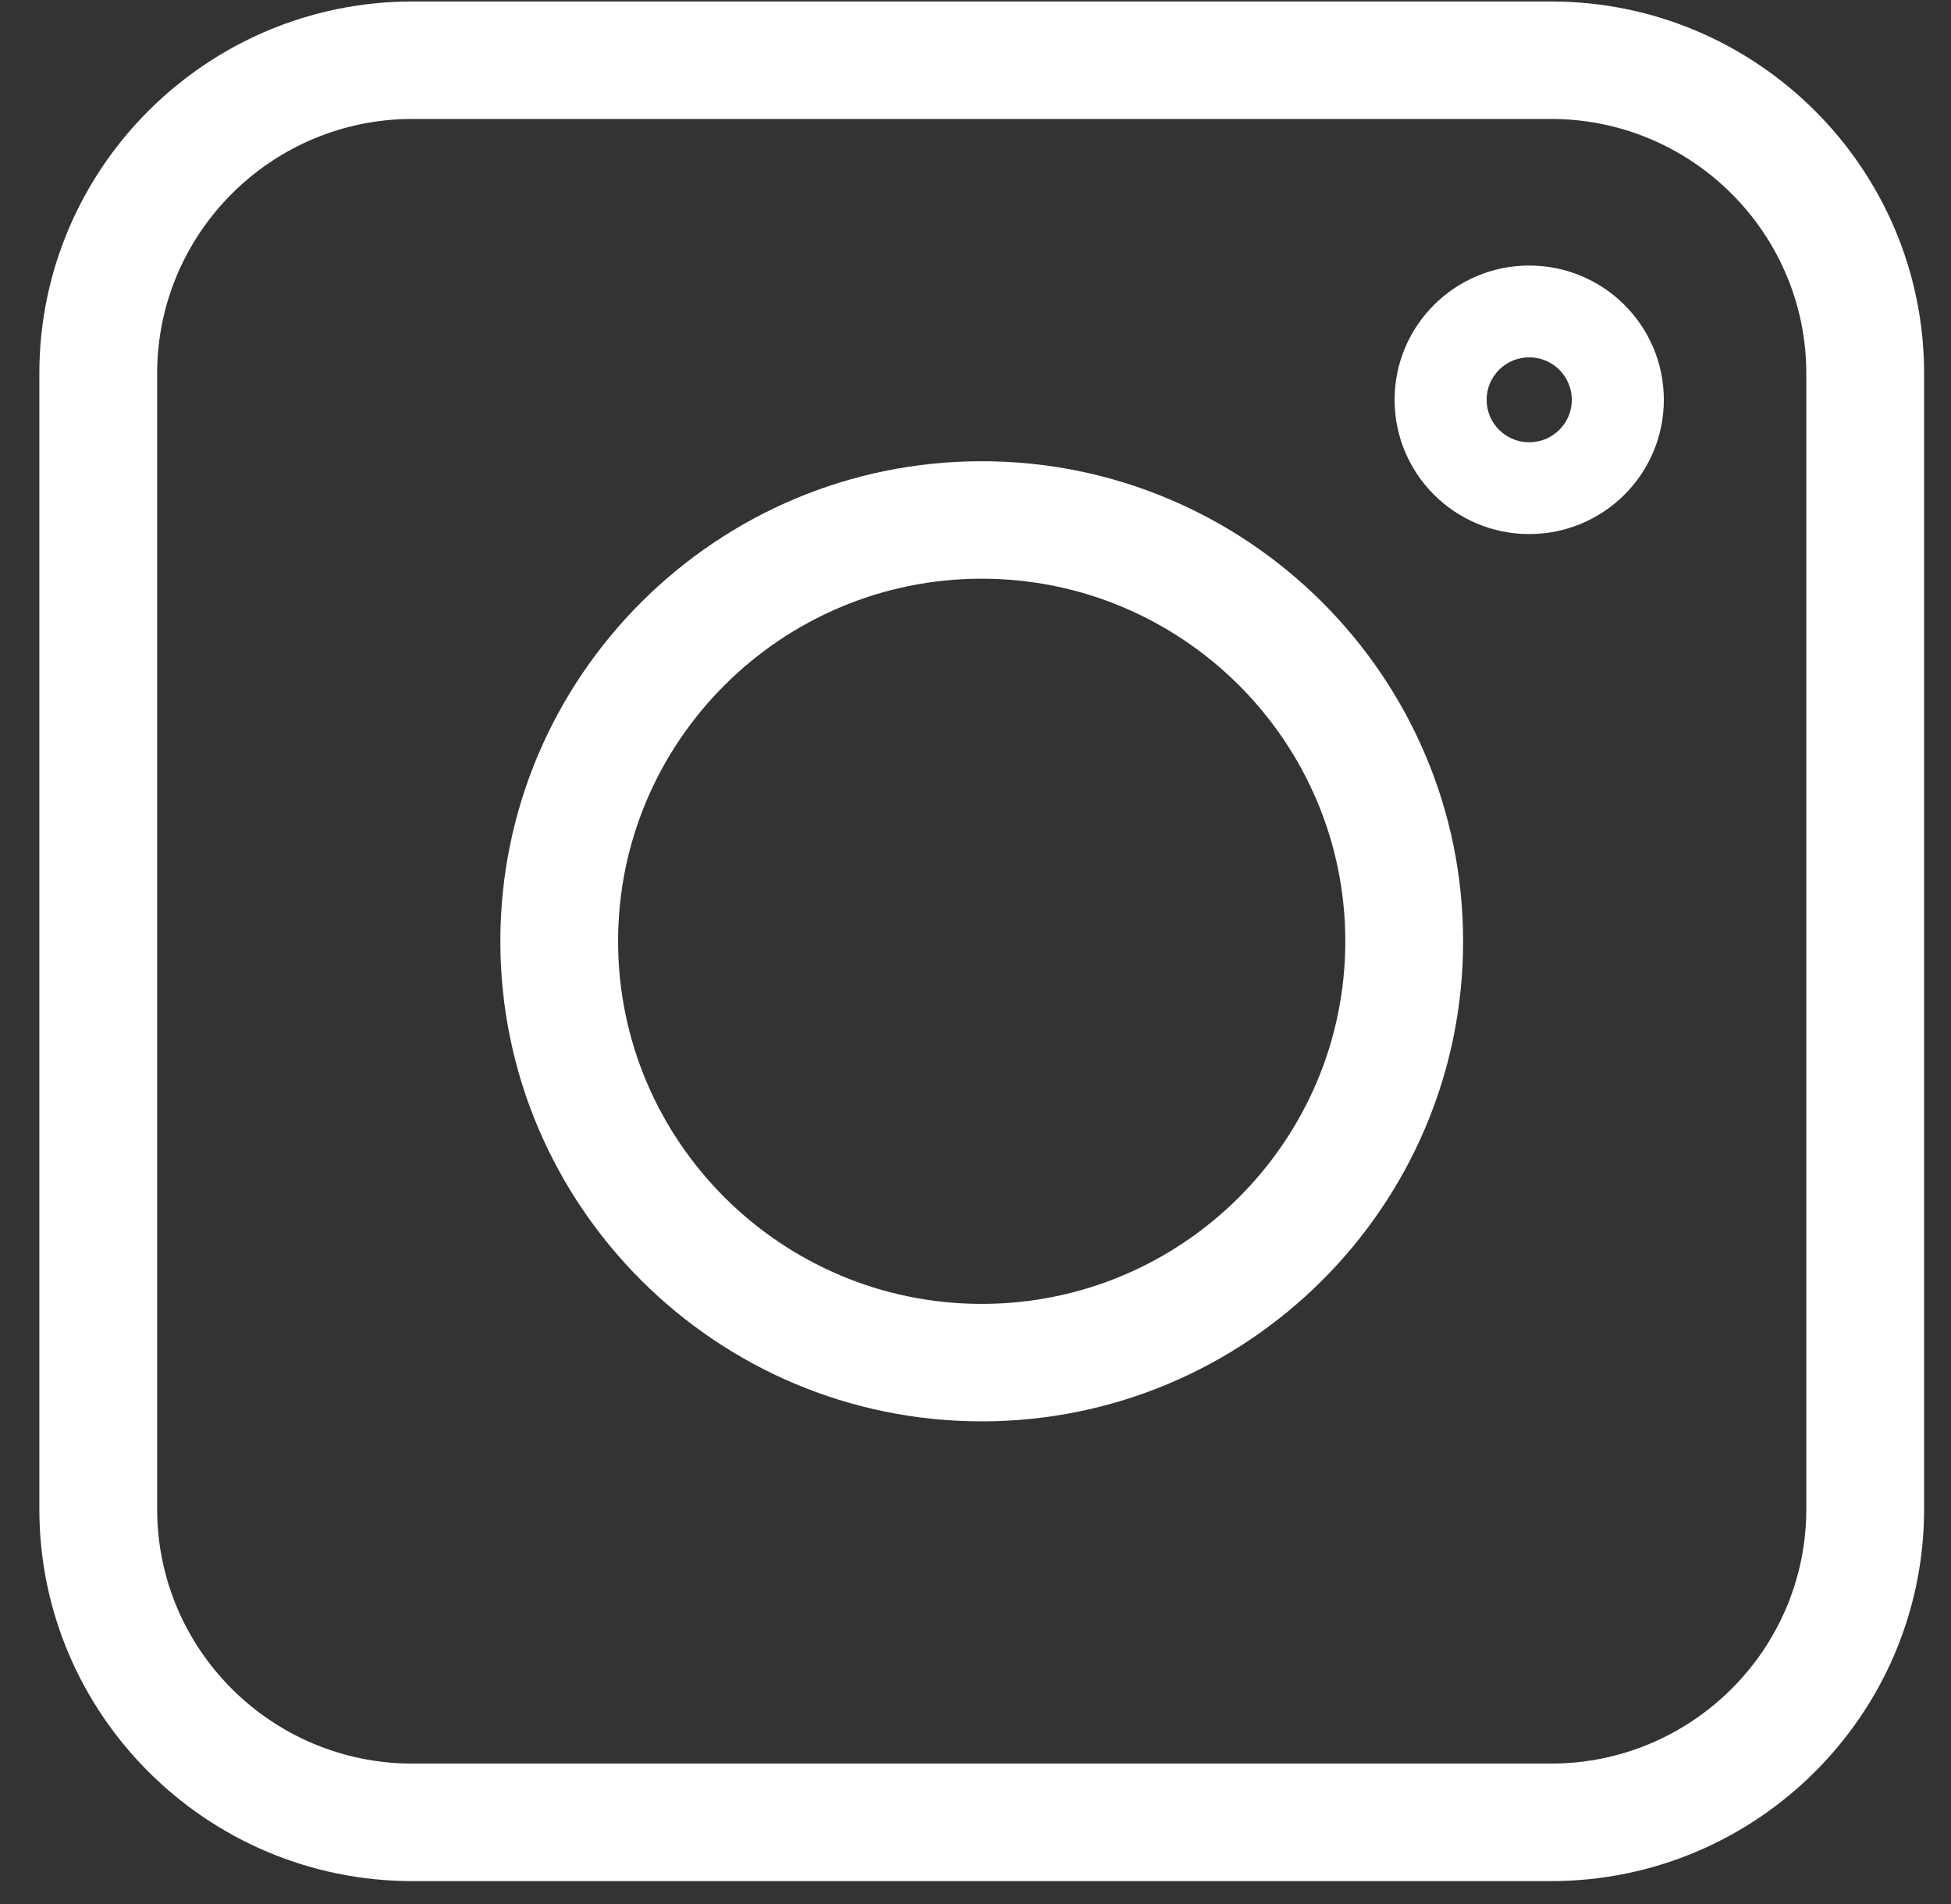 <svg width="42" height="41" viewBox="0 0 42 41" fill="none" xmlns="http://www.w3.org/2000/svg">
<rect x="0" y="0" width="42" height="41" fill="#333333" stroke="none"/>
<path d="M8.877 40.499H33.391C37.819 40.499 41.421 36.906 41.421 32.49V8.041C41.421 3.625 37.819 0.032 33.391 0.032H8.877C4.449 0.032 0.847 3.625 0.847 8.041V32.49C0.847 36.906 4.449 40.499 8.877 40.499ZM3.383 8.041C3.383 5.02 5.847 2.561 8.877 2.561H33.391C36.42 2.561 38.885 5.02 38.885 8.041V32.49C38.885 35.511 36.42 37.969 33.391 37.969H8.877C5.847 37.969 3.383 35.511 3.383 32.49V8.041Z" fill="white"/>
<path d="M21.134 30.601C26.848 30.601 31.497 25.965 31.497 20.265C31.497 14.566 26.848 9.93 21.134 9.93C15.42 9.93 10.771 14.566 10.771 20.265C10.771 25.965 15.42 30.601 21.134 30.601ZM21.134 12.459C25.45 12.459 28.961 15.961 28.961 20.265C28.961 24.57 25.45 28.072 21.134 28.072C16.818 28.072 13.306 24.57 13.306 20.265C13.306 15.961 16.818 12.459 21.134 12.459Z" fill="white"/>
<path d="M35.818 8.608C35.818 10.204 34.521 11.498 32.92 11.498C31.32 11.498 30.022 10.204 30.022 8.608C30.022 7.011 31.32 5.717 32.92 5.717C34.521 5.717 35.818 7.011 35.818 8.608ZM32.003 8.608C32.003 9.113 32.414 9.522 32.92 9.522C33.427 9.522 33.837 9.113 33.837 8.608C33.837 8.103 33.427 7.693 32.92 7.693C32.414 7.693 32.003 8.103 32.003 8.608Z" fill="white"/>
</svg>
